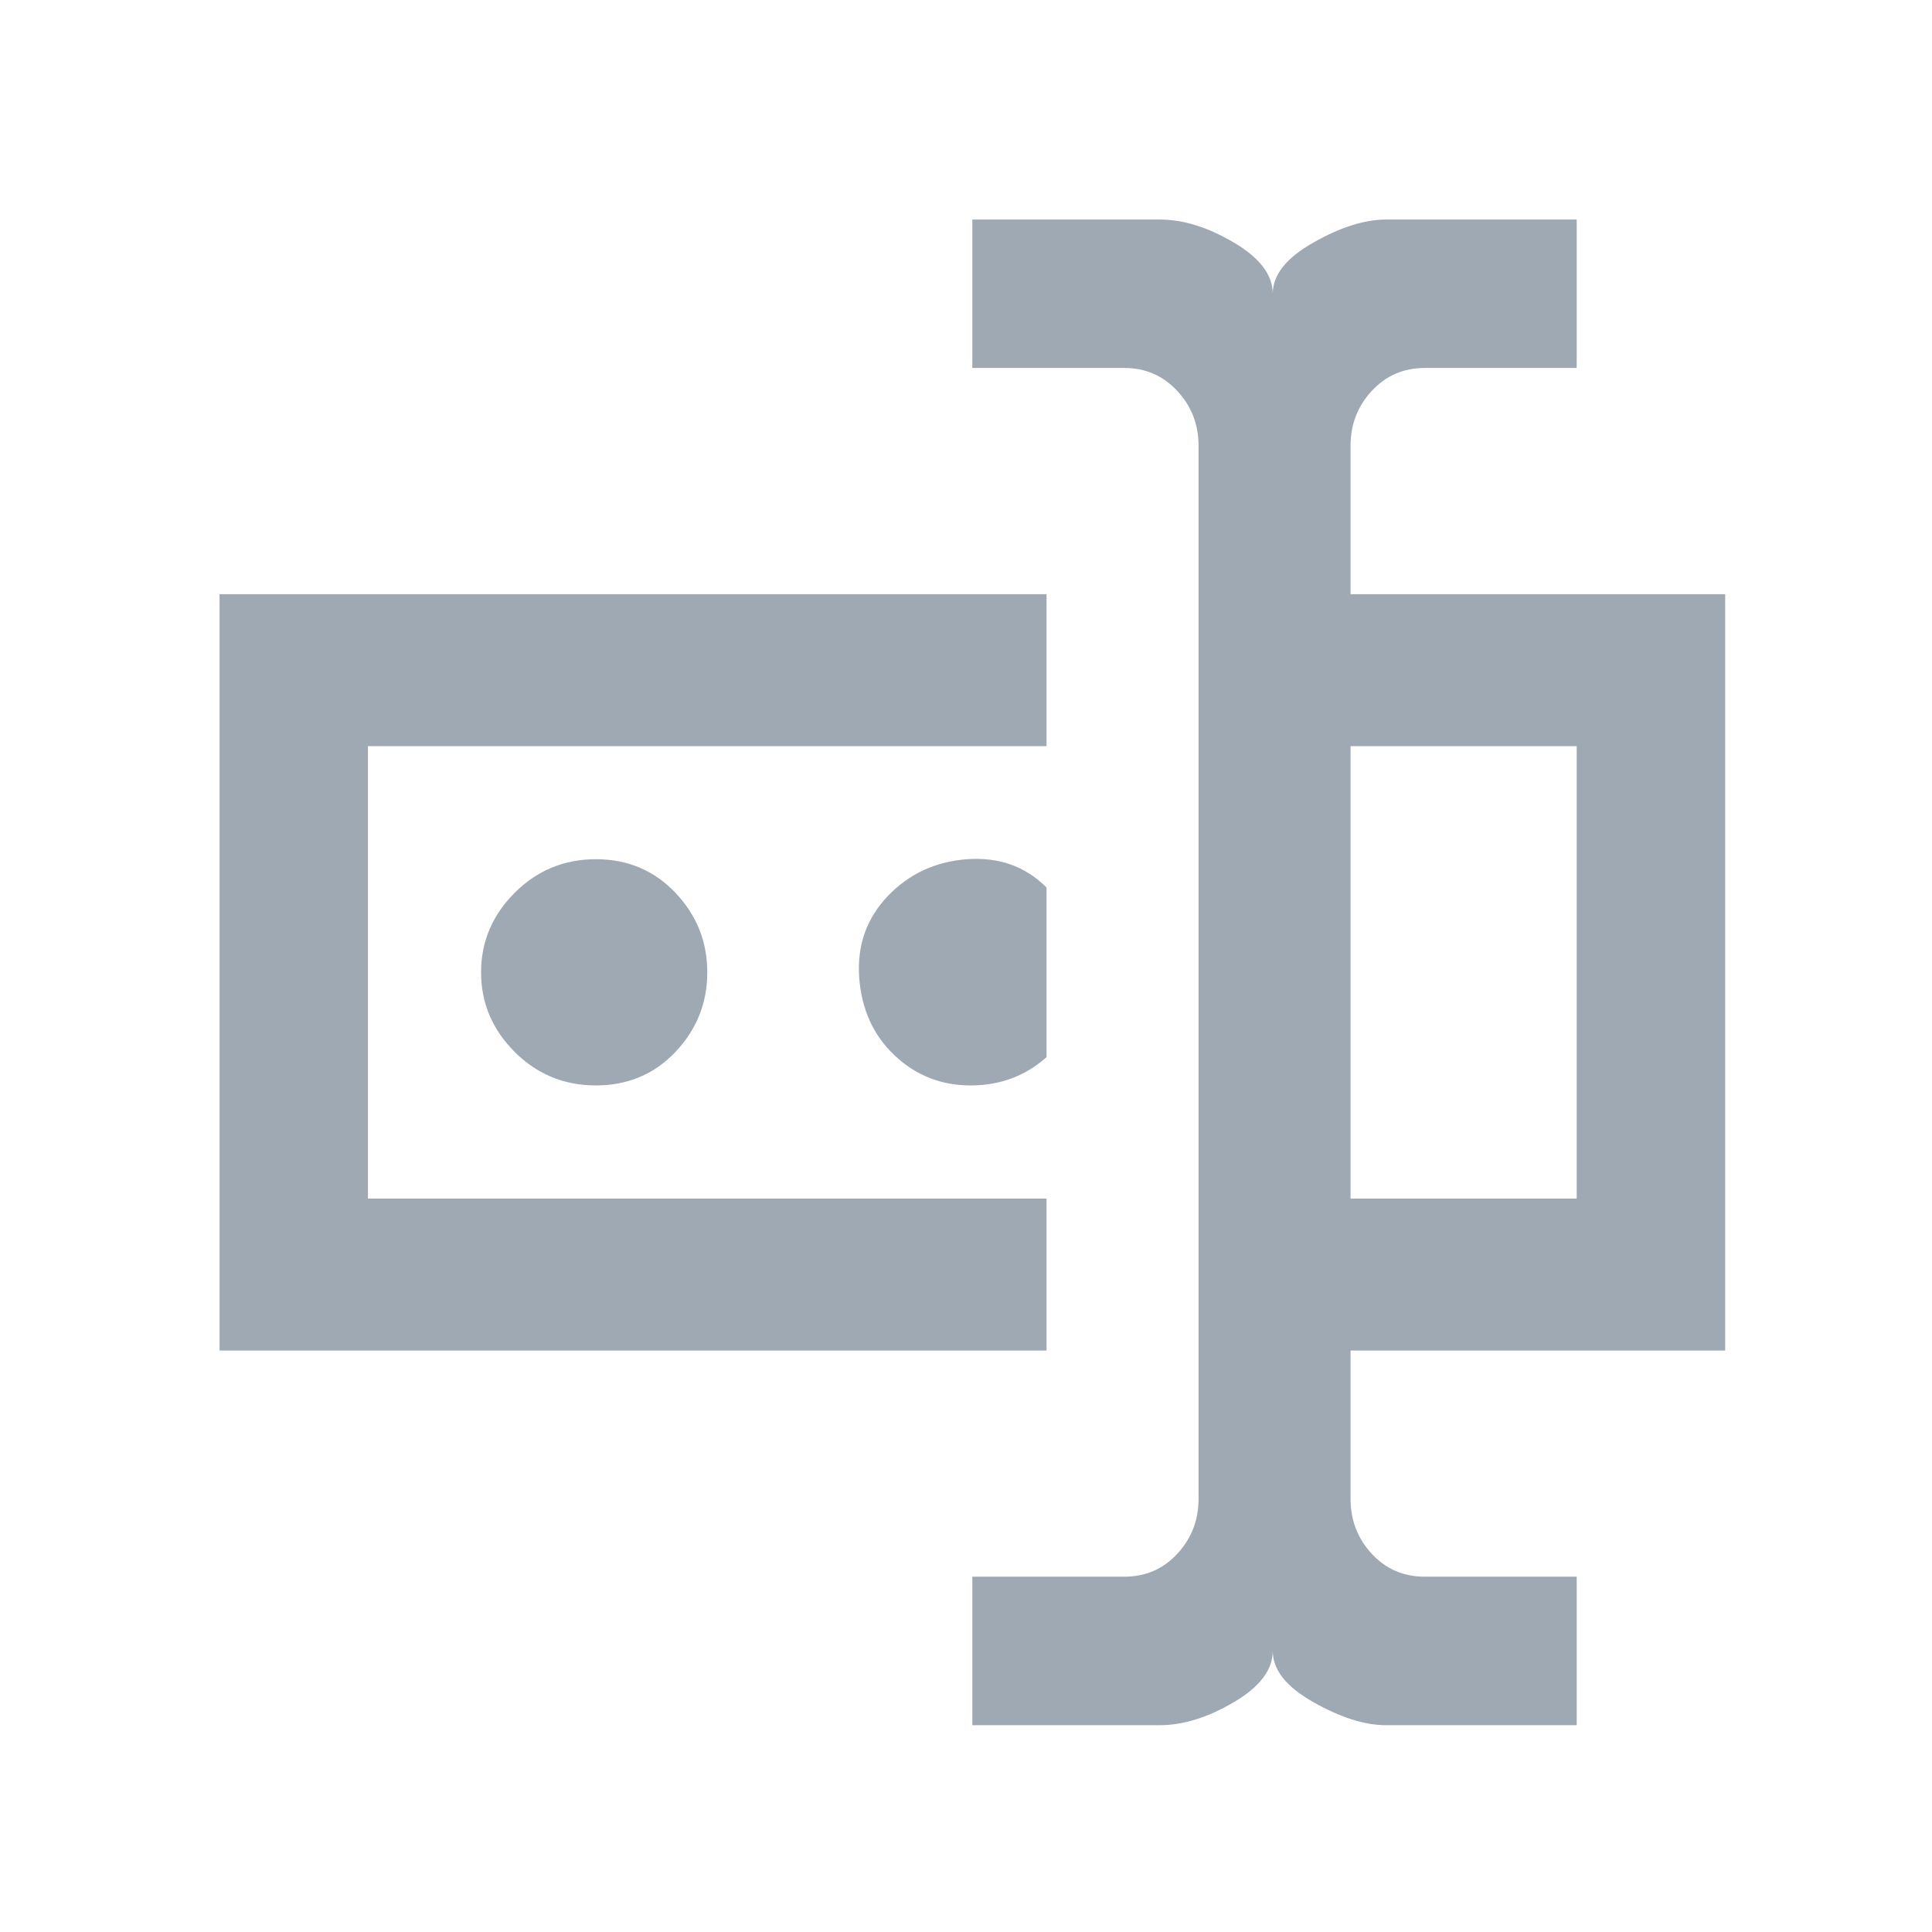 <?xml version="1.0" encoding="utf-8"?>
<svg width="22px" height="22px" viewbox="0 0 22 22" version="1.1" xmlns:xlink="http://www.w3.org/1999/xlink" xmlns="http://www.w3.org/2000/svg">
    <defs>
        <path d="M0 0L22 0L22 22L0 22L0 0Z" id="path_1" />
        <clipPath id="mask_1">
            <use xlink:href="#path_1" />
        </clipPath>
    </defs>
    <g id="󰟵">
        <path d="M0 0L22 0L22 22L0 22L0 0Z" id="Mask" fill="none" fill-rule="evenodd" stroke="none" />
        <g clip-path="url(#mask_1)">
            <path d="M10.705 17.145C10.974 17.145 11.255 17.057 11.55 16.883C11.846 16.709 11.993 16.514 11.993 16.299C11.993 16.514 12.147 16.709 12.456 16.883C12.764 17.057 13.04 17.145 13.281 17.145L13.281 17.145L15.454 17.145L15.454 15.454L13.724 15.454C13.482 15.454 13.281 15.367 13.12 15.193C12.959 15.018 12.879 14.81 12.879 14.569L12.879 14.569L12.879 12.879L17.145 12.879L17.145 4.266L12.879 4.266L12.879 2.576C12.879 2.334 12.959 2.126 13.12 1.952C13.281 1.778 13.482 1.69 13.724 1.69L13.724 1.69L15.454 1.69L15.454 0L13.281 0C13.04 0 12.764 0.087 12.456 0.262C12.147 0.436 11.993 0.631 11.993 0.845C11.993 0.631 11.846 0.436 11.55 0.262C11.255 0.087 10.974 0 10.705 0L10.705 0L8.572 0L8.572 1.69L10.303 1.69C10.544 1.69 10.745 1.778 10.906 1.952C11.068 2.126 11.148 2.334 11.148 2.576L11.148 2.576L11.148 14.569C11.148 14.81 11.068 15.018 10.906 15.193C10.745 15.367 10.544 15.454 10.303 15.454L10.303 15.454L8.572 15.454L8.572 17.145L10.705 17.145ZM9.417 12.879L9.417 11.148L1.69 11.148L1.69 5.997L9.417 5.997L9.417 4.266L0 4.266L0 12.879L9.417 12.879ZM15.454 11.148L12.879 11.148L12.879 5.997L15.454 5.997L15.454 11.148ZM8.552 9.86C8.888 9.86 9.176 9.753 9.417 9.538L9.417 7.606C9.176 7.365 8.874 7.258 8.512 7.284C8.15 7.311 7.848 7.452 7.606 7.707C7.365 7.962 7.258 8.27 7.284 8.633C7.311 8.995 7.445 9.29 7.687 9.518C7.928 9.746 8.217 9.86 8.552 9.86ZM4.286 9.86C4.648 9.86 4.95 9.733 5.192 9.478C5.433 9.223 5.554 8.921 5.554 8.572C5.554 8.223 5.433 7.922 5.192 7.667C4.95 7.412 4.648 7.284 4.286 7.284C3.924 7.284 3.615 7.412 3.36 7.667C3.106 7.922 2.978 8.223 2.978 8.572C2.978 8.921 3.106 9.223 3.36 9.478C3.615 9.733 3.924 9.86 4.286 9.86Z" transform="translate(2.5 2.5)" id="󰟵" fill="#9FA9B3" stroke="none" />
        </g>
    </g>
</svg>
